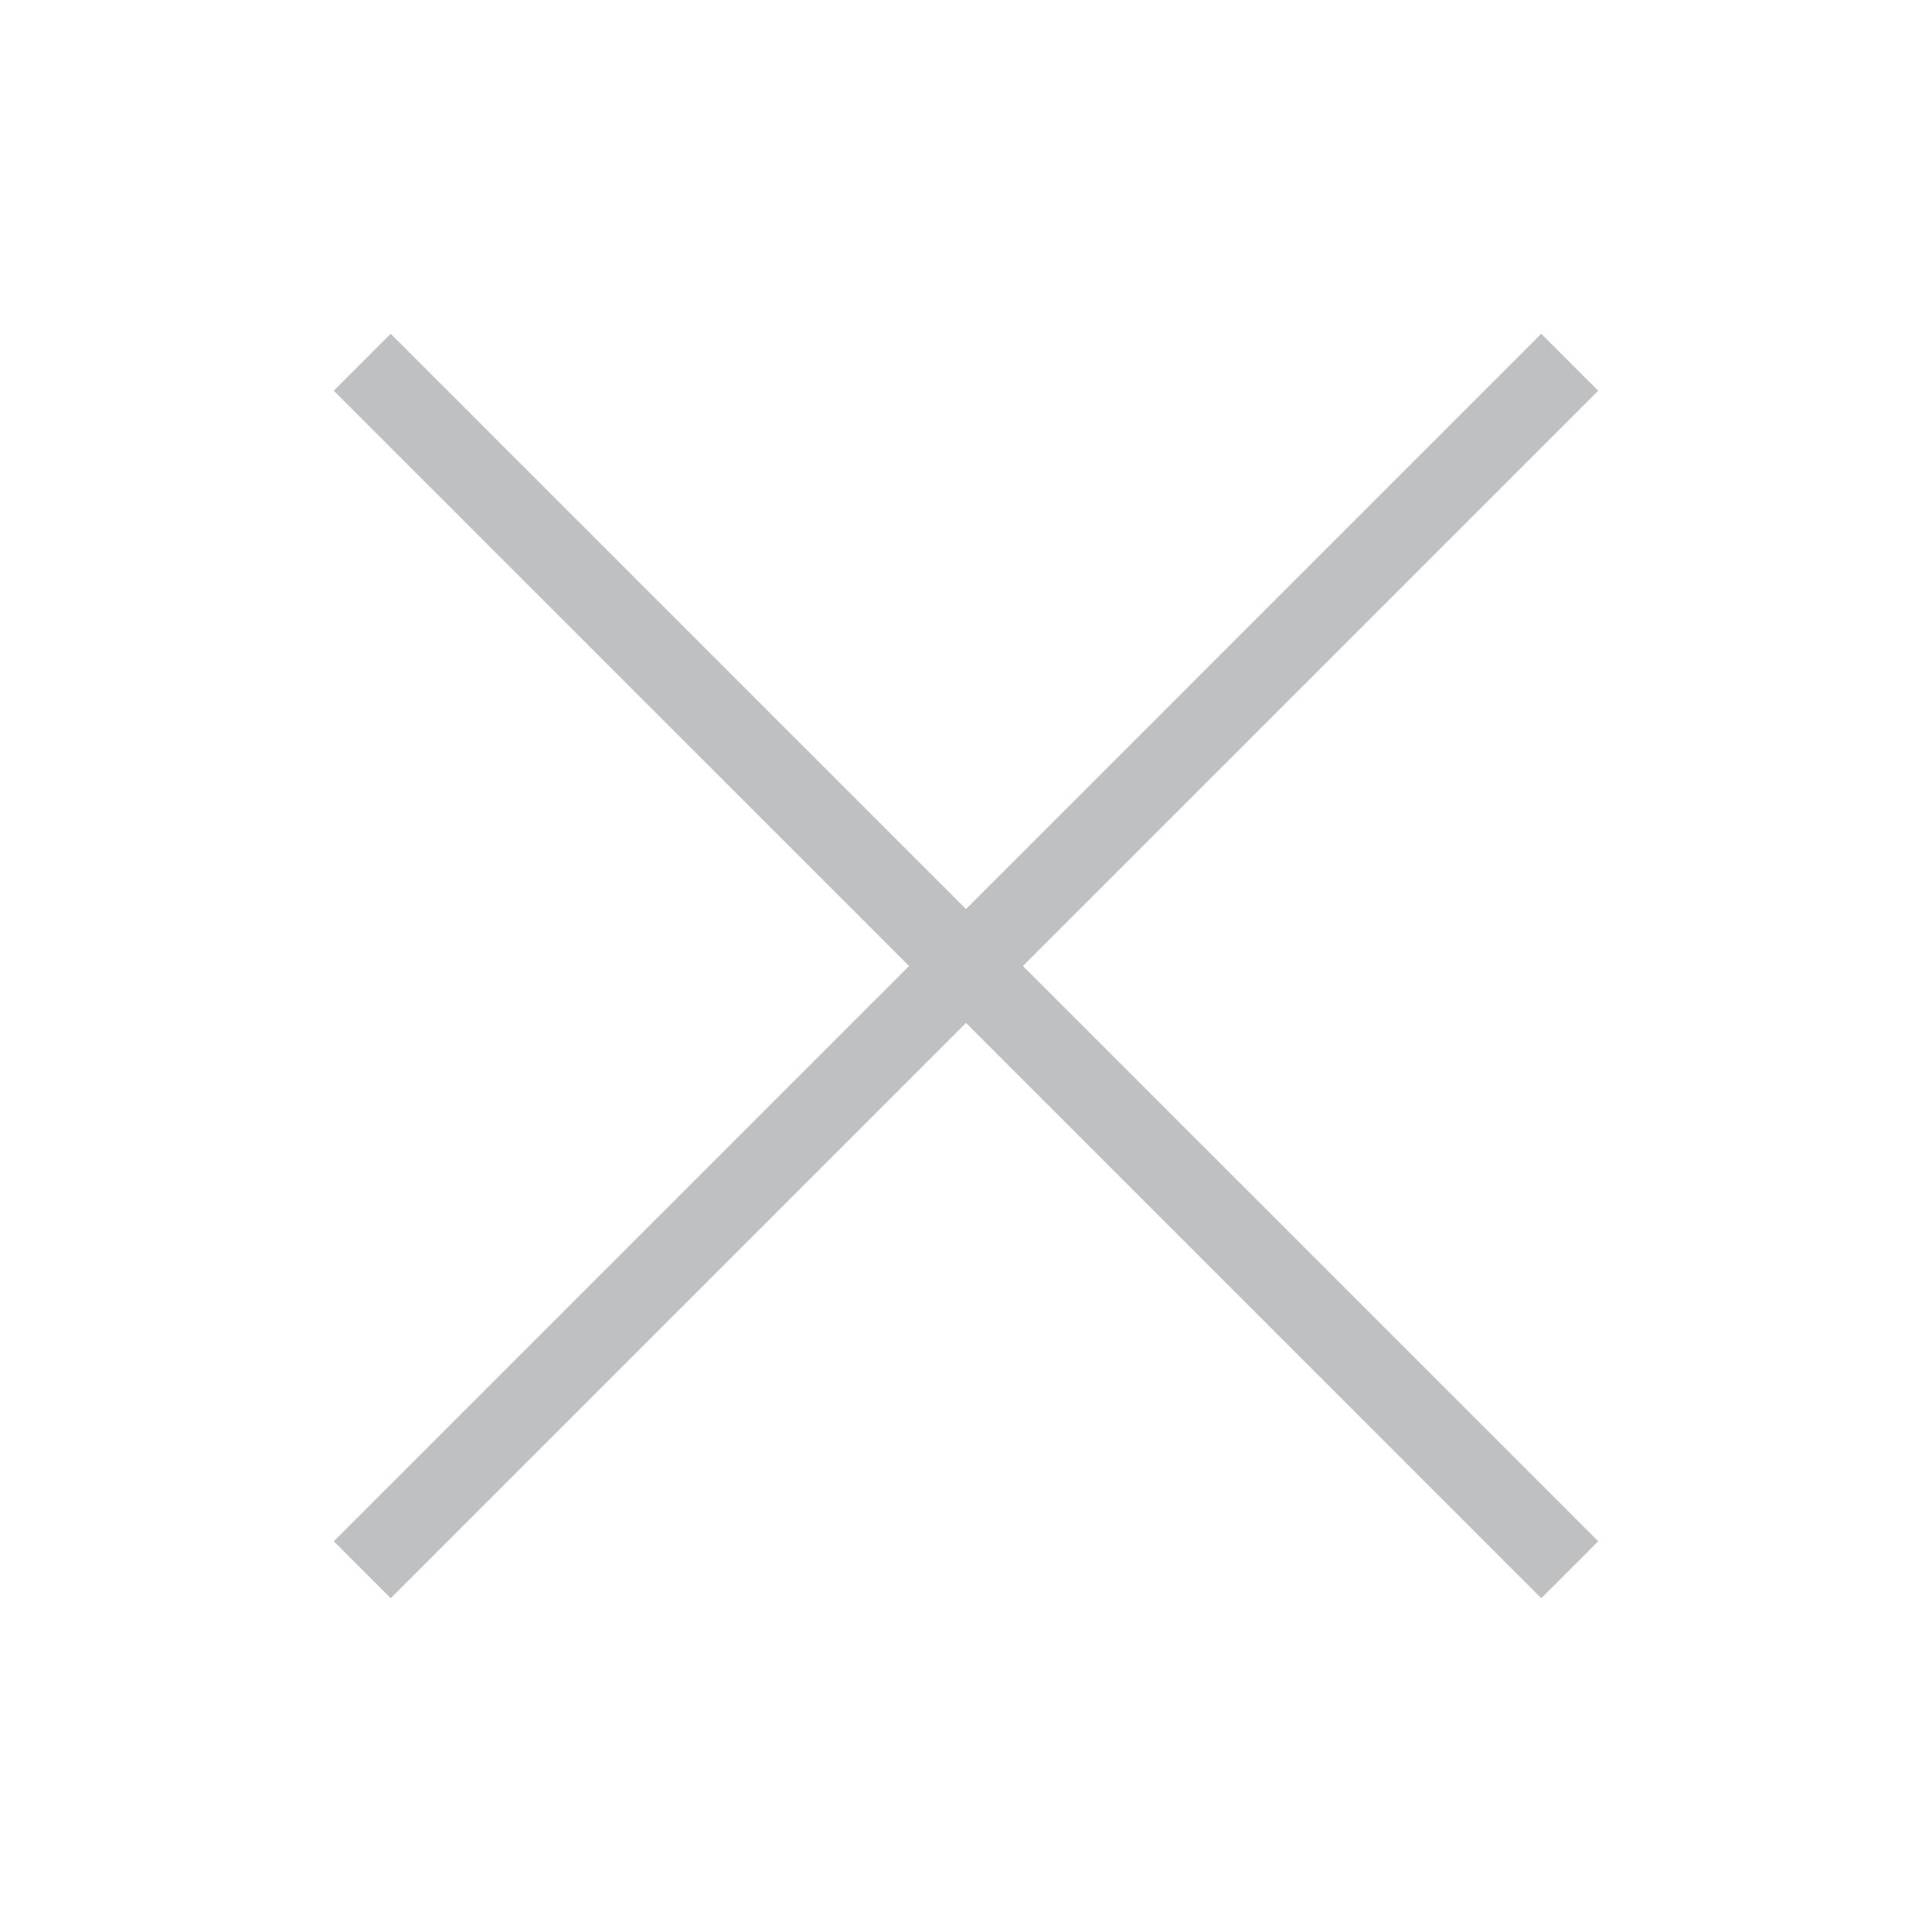 <?xml version="1.0" encoding="UTF-8"?>
<svg xmlns="http://www.w3.org/2000/svg" viewBox="0 0 192 192"><path d="M101.657 96l57.172 57.171-5.658 5.658L96 101.657 38.829 158.83l-5.658-5.658L90.343 96 33.17 38.829l5.658-5.658L96 90.343l57.171-57.172 5.658 5.658L101.657 96z" style="fill: #bfc0c2;"/></svg>
